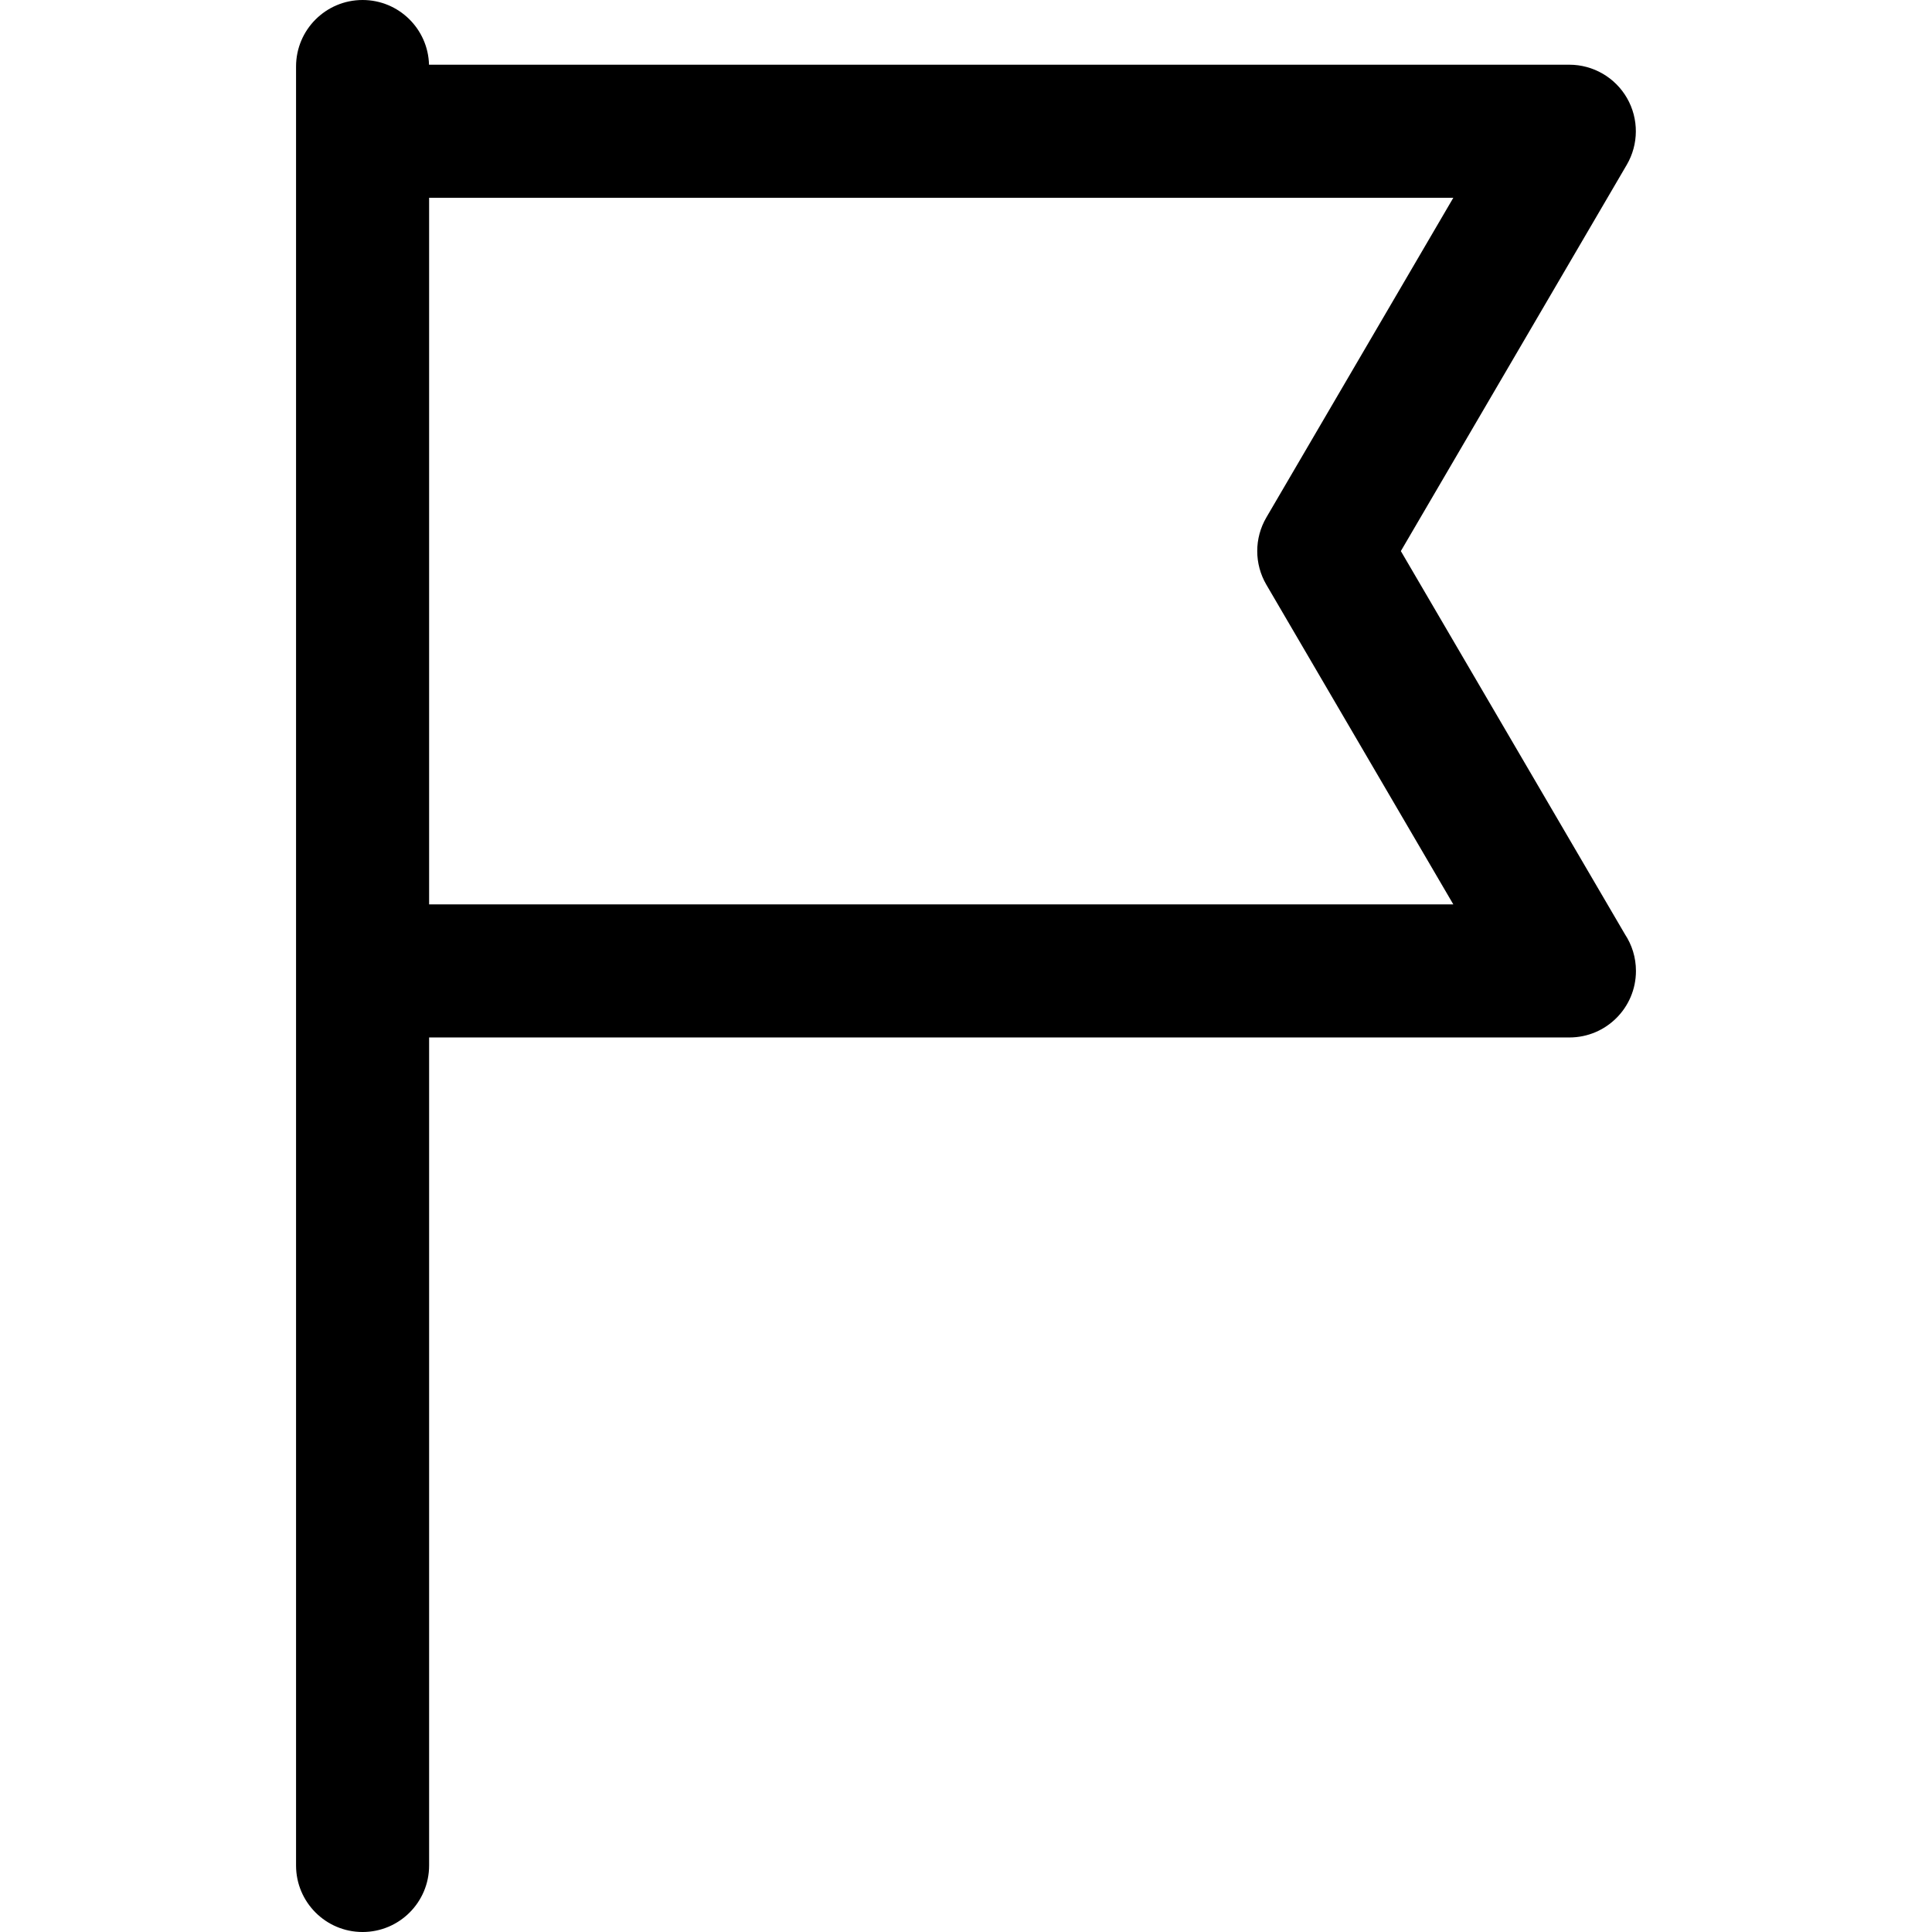<?xml version="1.0" encoding="iso-8859-1"?>
<!-- Generator: Adobe Illustrator 16.0.0, SVG Export Plug-In . SVG Version: 6.00 Build 0)  -->
<!DOCTYPE svg PUBLIC "-//W3C//DTD SVG 1.1//EN" "http://www.w3.org/Graphics/SVG/1.1/DTD/svg11.dtd">
<svg version="1.1" id="Capa_1" xmlns="http://www.w3.org/2000/svg" xmlns:xlink="http://www.w3.org/1999/xlink" x="0px" y="0px"
	 width="363px" height="363px" viewBox="0 0 363 363" style="enable-background:new 0 0 363 363;" xml:space="preserve">
<g>
	<path d="M305.307,175.536l-42.104-71.994l42.444-72.574c2.261-3.866,2.281-8.646,0.053-12.53c-2.228-3.884-6.364-6.28-10.843-6.28
		H80.607C80.424,5.414,74.913,0,68.125,0c-6.904,0-12.5,5.596-12.5,12.5v338c0,6.904,5.596,12.5,12.5,12.5
		c6.904,0,12.5-5.596,12.5-12.5V194.927h214.23c0.008,0.001,0.013,0,0.02,0c6.904,0,12.5-5.596,12.5-12.5
		C307.375,179.88,306.614,177.512,305.307,175.536z M80.625,169.927V37.157h192.439l-35.134,60.074c-2.28,3.898-2.28,8.723,0,12.621
		l35.134,60.074L80.625,169.927L80.625,169.927z"/>
</g>
<g>
</g>
<g>
</g>
<g>
</g>
<g>
</g>
<g>
</g>
<g>
</g>
<g>
</g>
<g>
</g>
<g>
</g>
<g>
</g>
<g>
</g>
<g>
</g>
<g>
</g>
<g>
</g>
<g>
</g>
</svg>

